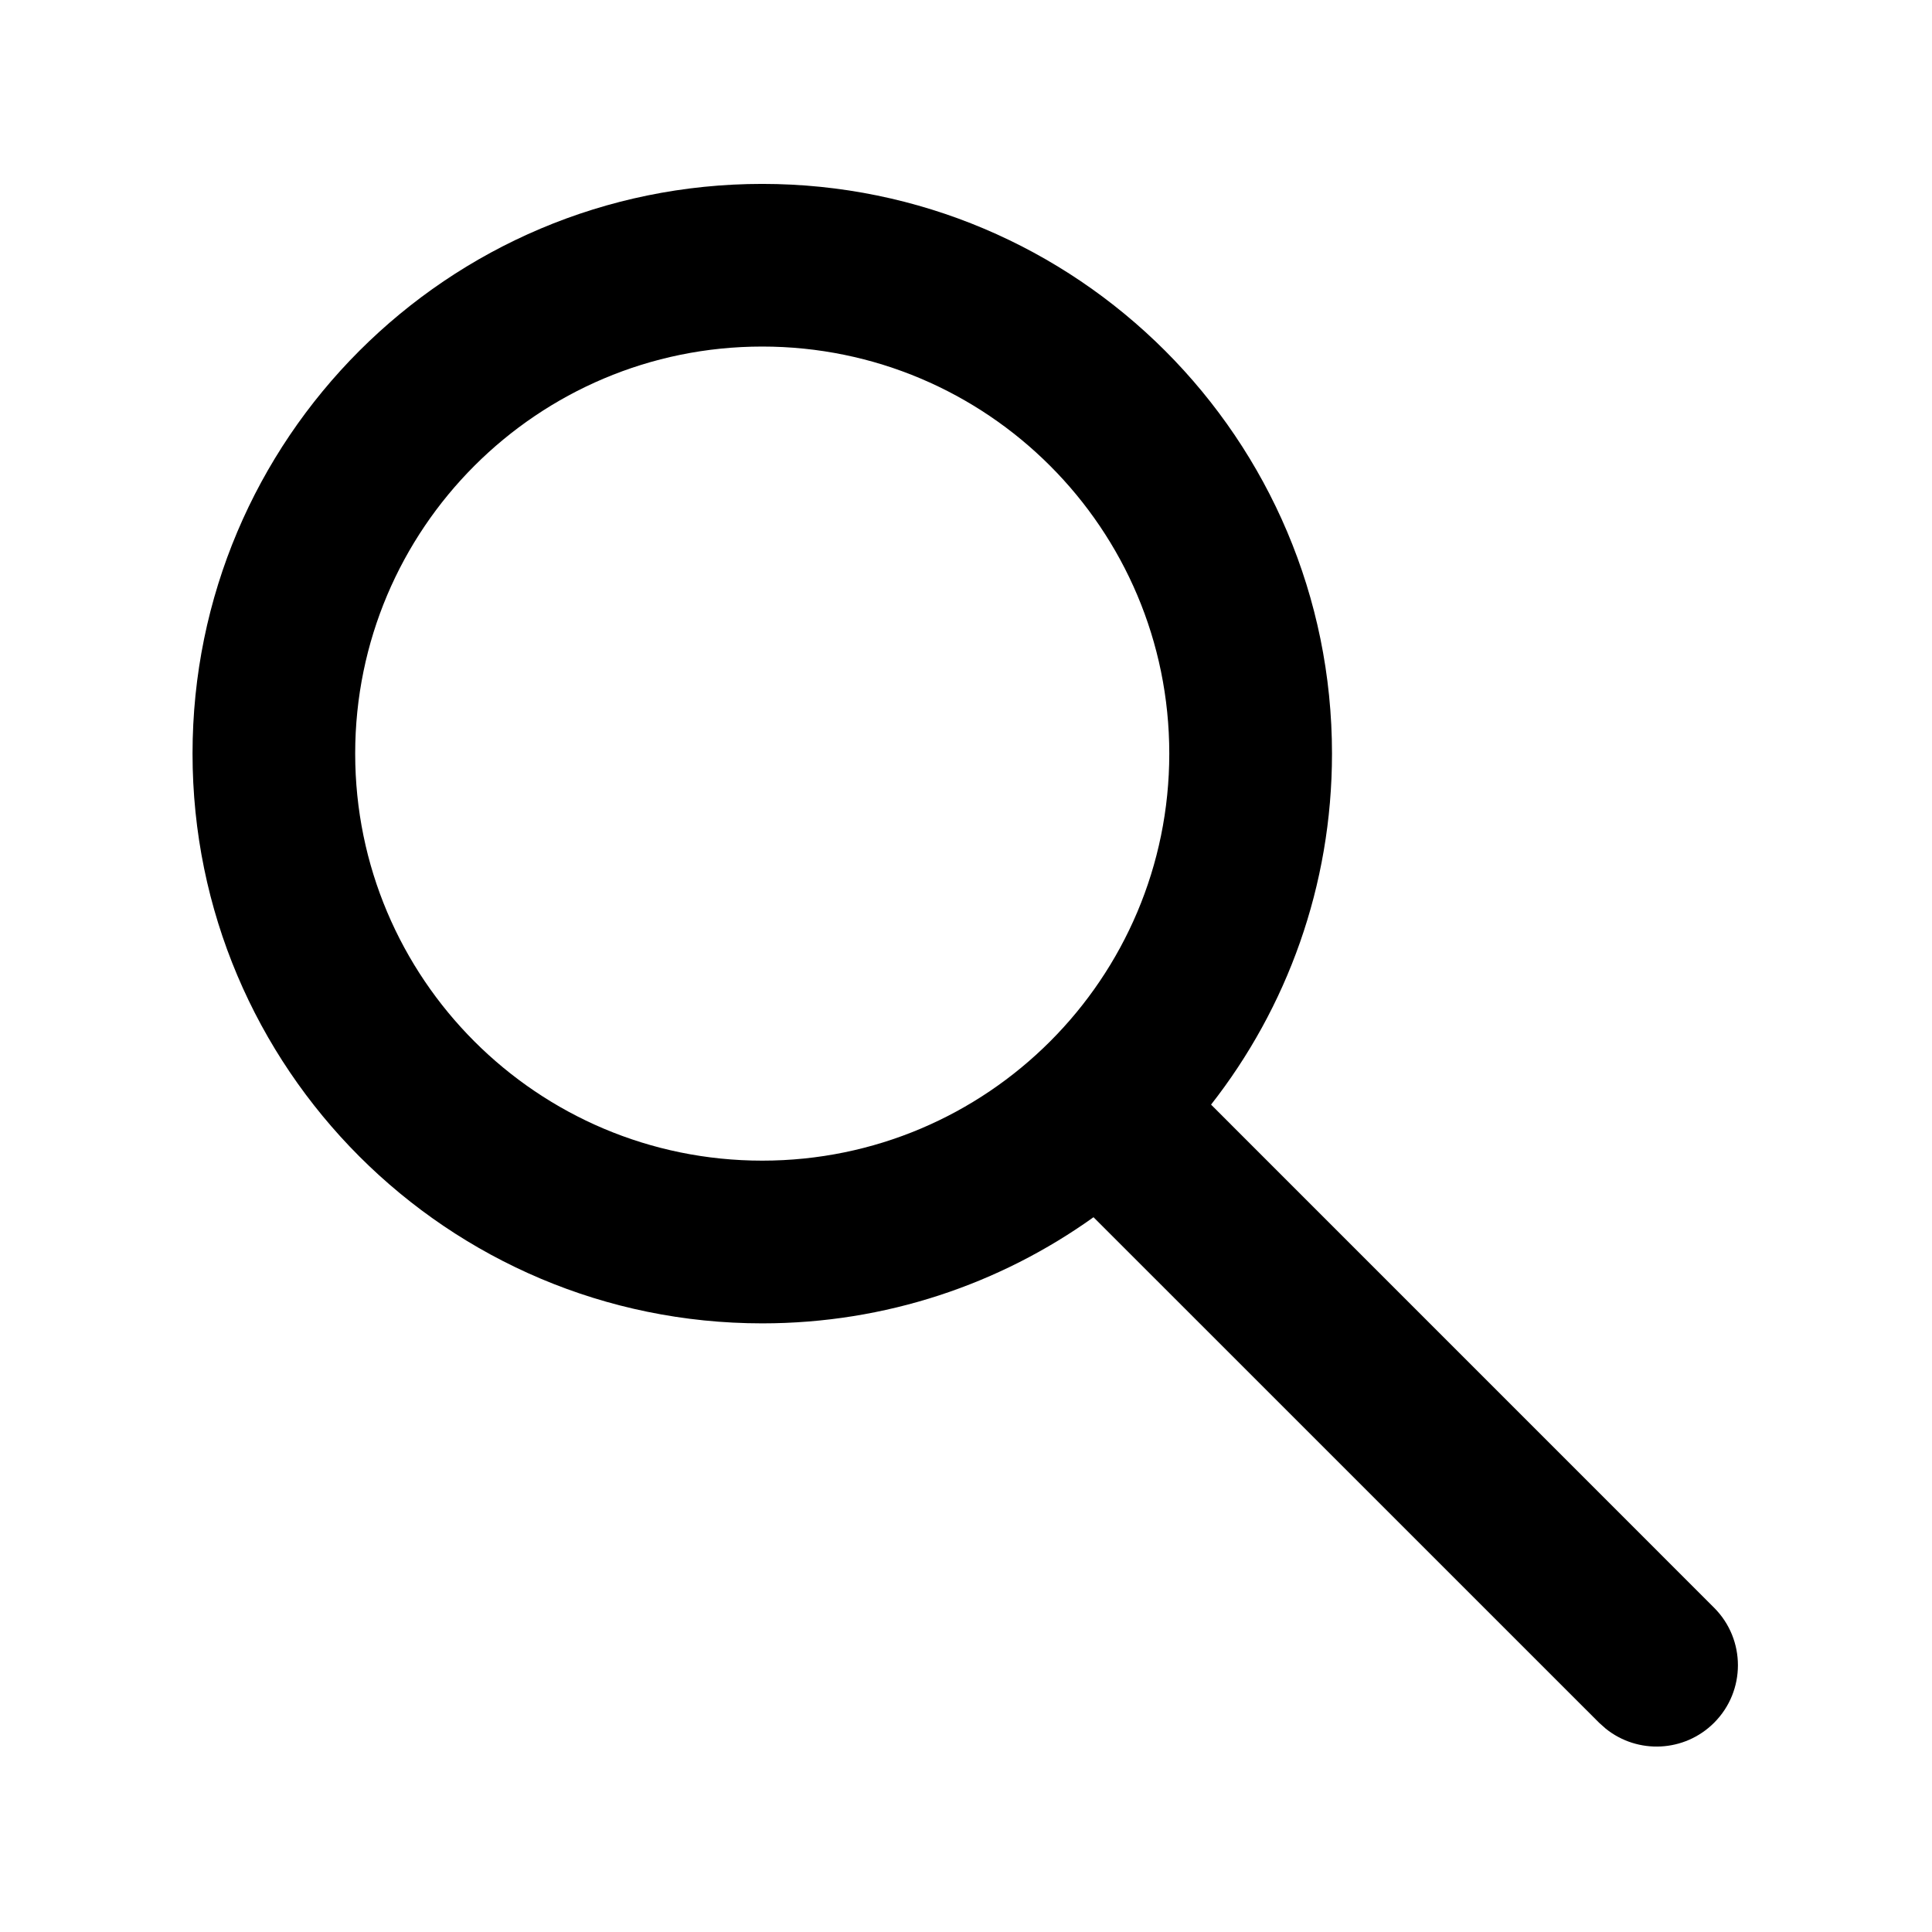 <?xml version="1.0" encoding="UTF-8"?>
<svg width="32px" height="32px" viewBox="0 0 32 32" version="1.1" xmlns="http://www.w3.org/2000/svg" xmlns:xlink="http://www.w3.org/1999/xlink">
    <title>FEC6CA01-DCD9-4131-B43E-14F0D978BFAC</title>
    <g id="T3883" stroke="none" stroke-width="1" fill="none" fill-rule="evenodd">
        <g id="slice" transform="translate(-395, -173)">
            <g id="ic_default_search_outline3" transform="translate(395, 173)">
                <rect id="Rectangle" x="0" y="0" width="32" height="32" opacity="0"></rect>
                <g id="Group" transform="translate(2.536, 2.393)" fill="#000000" fill-rule="nonzero">
                    <path d="M10.089,0.653 C15.301,0.653 19.526,4.878 19.526,10.089 C19.526,12.282 18.778,14.301 17.523,15.903 L25.855,24.236 C26.381,24.762 26.381,25.615 25.855,26.141 C25.364,26.632 24.589,26.665 24.06,26.239 L23.95,26.141 L15.576,17.768 C14.03,18.874 12.136,19.526 10.089,19.526 C4.878,19.526 0.653,15.301 0.653,10.089 C0.653,4.878 4.878,0.653 10.089,0.653 Z M10.089,3.347 C6.366,3.347 3.347,6.366 3.347,10.089 C3.347,13.813 6.366,16.831 10.089,16.831 C13.813,16.831 16.831,13.813 16.831,10.089 C16.831,6.366 13.813,3.347 10.089,3.347 Z" id="Combined-Shape"></path>
                </g>
            </g>
        </g>
    </g>
</svg>
